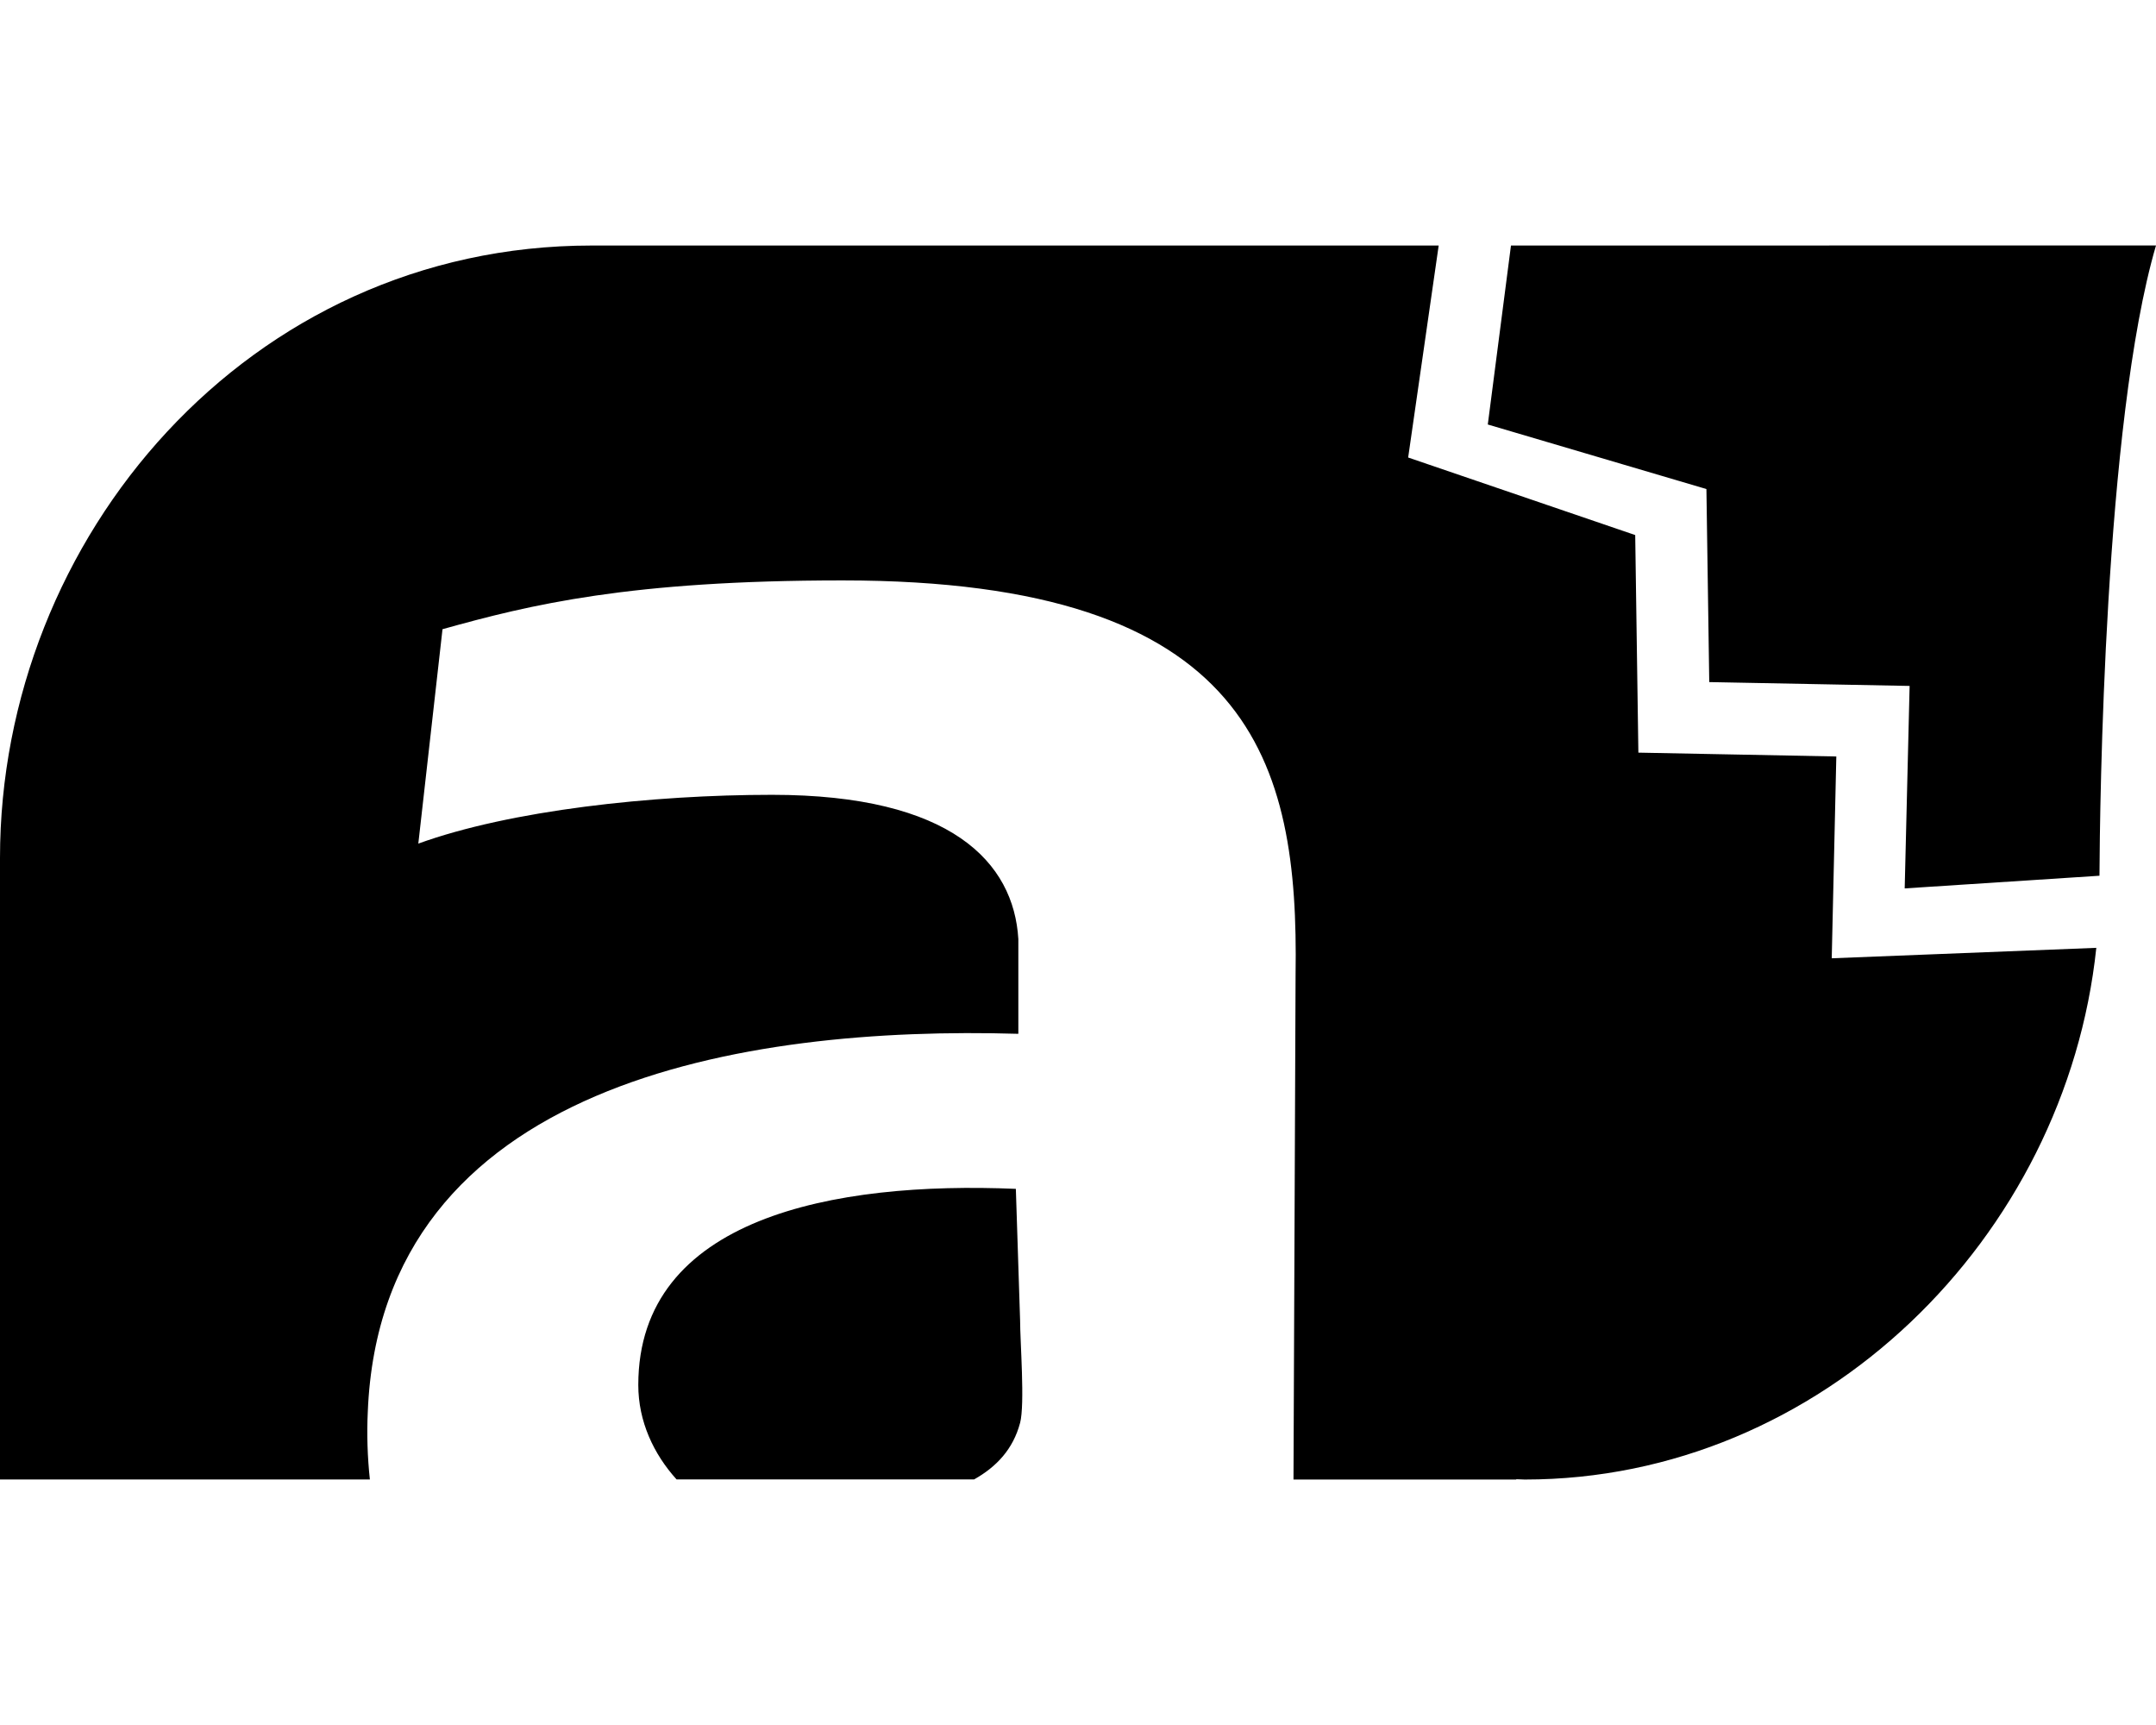 <svg xmlns="http://www.w3.org/2000/svg" viewBox="0 0 640 512">
	<path d="M448.526,72.876l-6.88,53.118l64.898,19.159l0.84,57.298l59.478,1.14
	l-1.46,60.098l57.818-3.76C623.32,239.73,624.581,125.454,640,72.856L448.526,72.876z
	 M302.811,422.345c1.46-5.62,0-24.059,0-30.519l-1.26-38.959
	c-53.958-2.3-112.077,8.54-112.077,58.218c0,10.84,4.58,20.519,11.36,28.019
	h88.337c6.66-3.76,11.56-8.96,13.64-16.779V422.345z M543.743,284.429
	l1.36-59.898l-58.758-1.14l-0.94-64.578l-67.398-23.019l9.06-62.918H175.615
	C73.738,72.876,0,159.653,0,254.65v184.474h109.797
	c-0.72-6.66-0.94-13.44-0.62-20.099
	c3.96-97.817,111.977-114.576,193.114-112.176v-28.119
	c-1.36-22.699-19.799-42.819-73.118-42.819c-35.519,0-77.698,4.58-104.997,14.48
	l7.18-63.638c26.139-7.3,55.518-14.48,118.756-14.48
	c121.976,0,135.416,54.058,134.476,116.876l-0.62,149.995h66.138v-0.1l2.5,0.1
	c88.117,0,160.615-71.778,169.675-157.815L543.743,284.429z" />
</svg>
